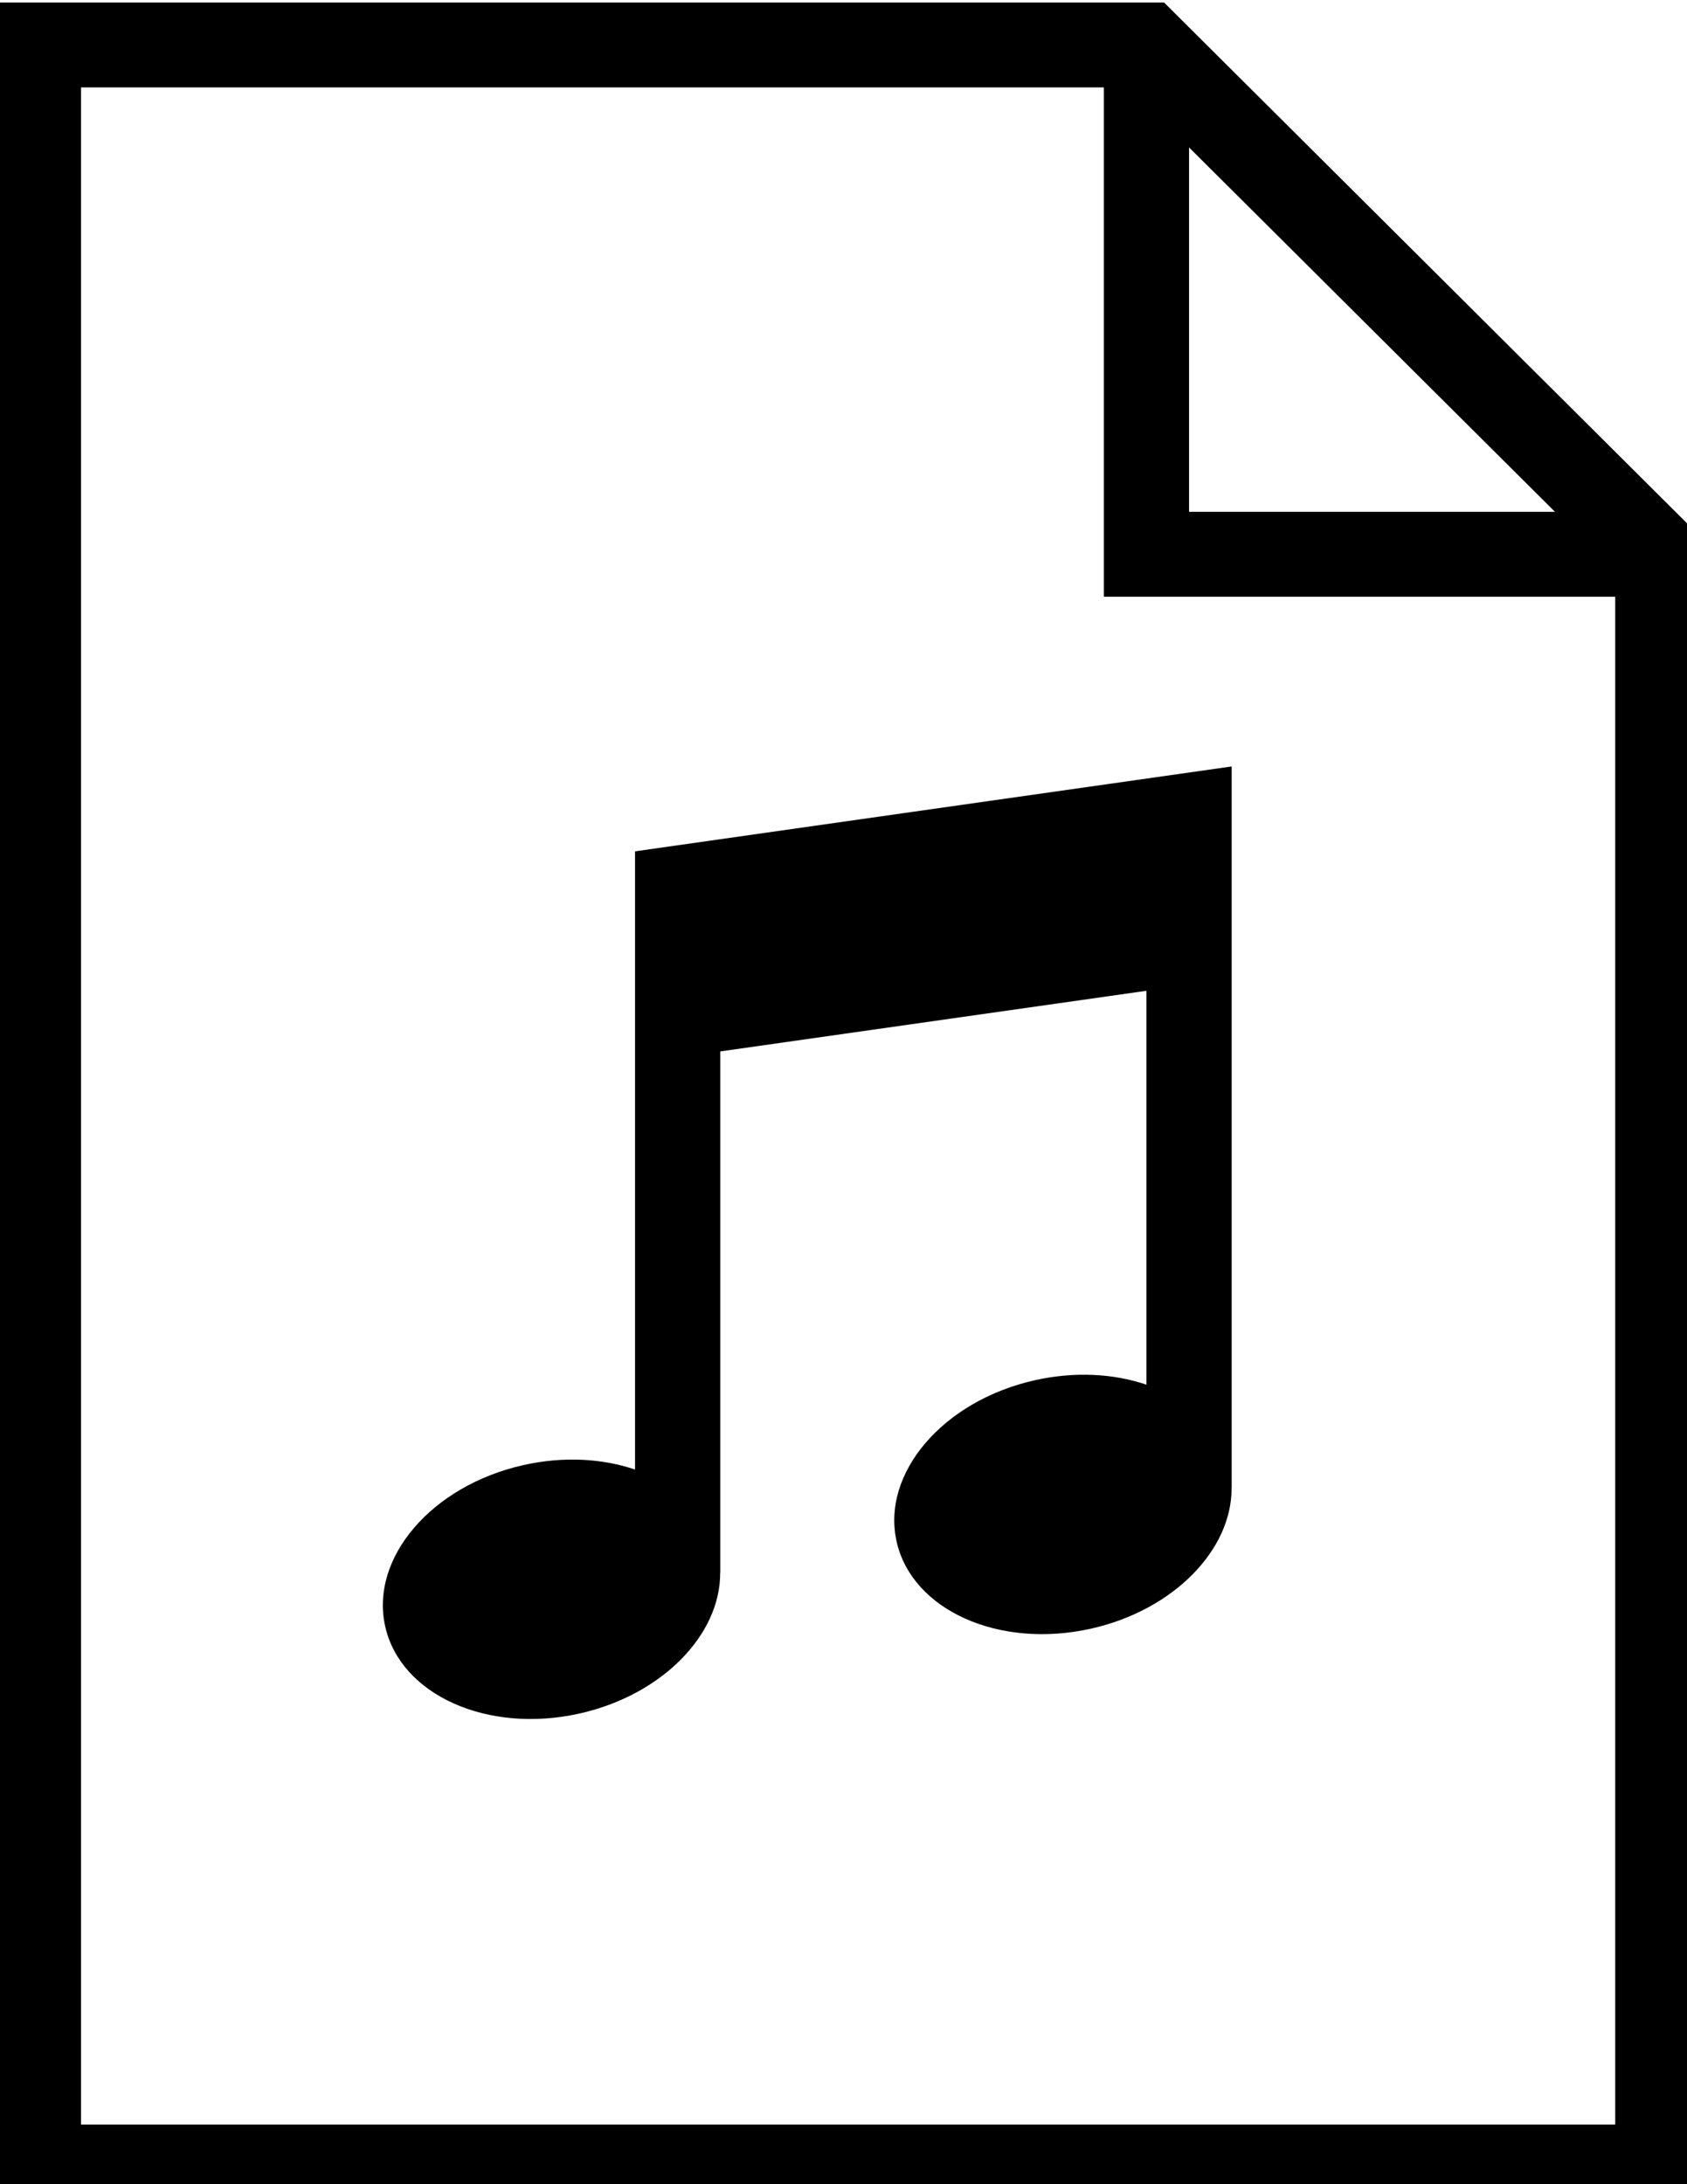 <?xml version="1.0" encoding="UTF-8" standalone="no"?>
<svg
   xmlns:dc="http://purl.org/dc/elements/1.1/"
   xmlns:cc="http://creativecommons.org/ns#"
   xmlns:rdf="http://www.w3.org/1999/02/22-rdf-syntax-ns#"
   xmlns:svg="http://www.w3.org/2000/svg"
   xmlns="http://www.w3.org/2000/svg"
   xmlns:sodipodi="http://sodipodi.sourceforge.net/DTD/sodipodi-0.dtd"
   xmlns:inkscape="http://www.inkscape.org/namespaces/inkscape"
   version="1.1"
   id="Layer_1"
   x="0px"
   y="0px"
   width="77.273px"
   height="100px"
   viewBox="0 0 612 792"
   enable-background="new 0 0 612 792"
   xml:space="preserve"
   inkscape:version="0.48.4 r9939"
   sodipodi:docname="musicDocument.svg"><defs
   id="defs9" /><sodipodi:namedview
   pagecolor="#ffffff"
   bordercolor="#666666"
   borderopacity="1"
   objecttolerance="10"
   gridtolerance="10"
   guidetolerance="10"
   inkscape:pageopacity="0"
   inkscape:pageshadow="2"
   inkscape:window-width="640"
   inkscape:window-height="480"
   id="namedview7"
   showgrid="false"
   inkscape:zoom="2.36"
   inkscape:cx="38.636364"
   inkscape:cy="50"
   inkscape:window-x="0"
   inkscape:window-y="0"
   inkscape:window-maximized="0"
   inkscape:current-layer="Layer_1" />
<path
   d="M 422.303,0.915 H -1.525 V 801.153 H 616.881 V 194.6 L 422.303,0.915 z M 431.359,53.457 564.097,185.585 H 431.359 V 53.457 z M 29.395,770.374 V 31.694 H 400.439 V 216.364 H 585.961 V 770.374 H 29.395 z"
   id="path3"
   inkscape:connector-curvature="0"
   style="fill:#000000" />
<path
   d="m 230.377,308.699 v 61.557 15.389 147.22 c -11.837,-4.025 -25.99,-4.865 -40.478,-1.619 -33.318,7.462 -55.772,33.677 -50.149,58.552 5.622,24.876 37.19,38.993 70.51,31.529 29.96,-6.711 51.123,-28.585 50.998,-51.012 h 0.04 V 381.249 l 154.602,-21.984 v 142.829 c -11.836,-4.023 -25.985,-4.861 -40.47,-1.616 -33.32,7.462 -55.773,33.677 -50.149,58.552 5.621,24.876 37.19,38.993 70.51,31.529 29.965,-6.711 51.13,-28.591 50.998,-51.022 h 0.031 v -184.67 -76.946 l -216.442,30.778 z"
   id="path5"
   inkscape:connector-curvature="0"
   style="fill:#000000" />
</svg>